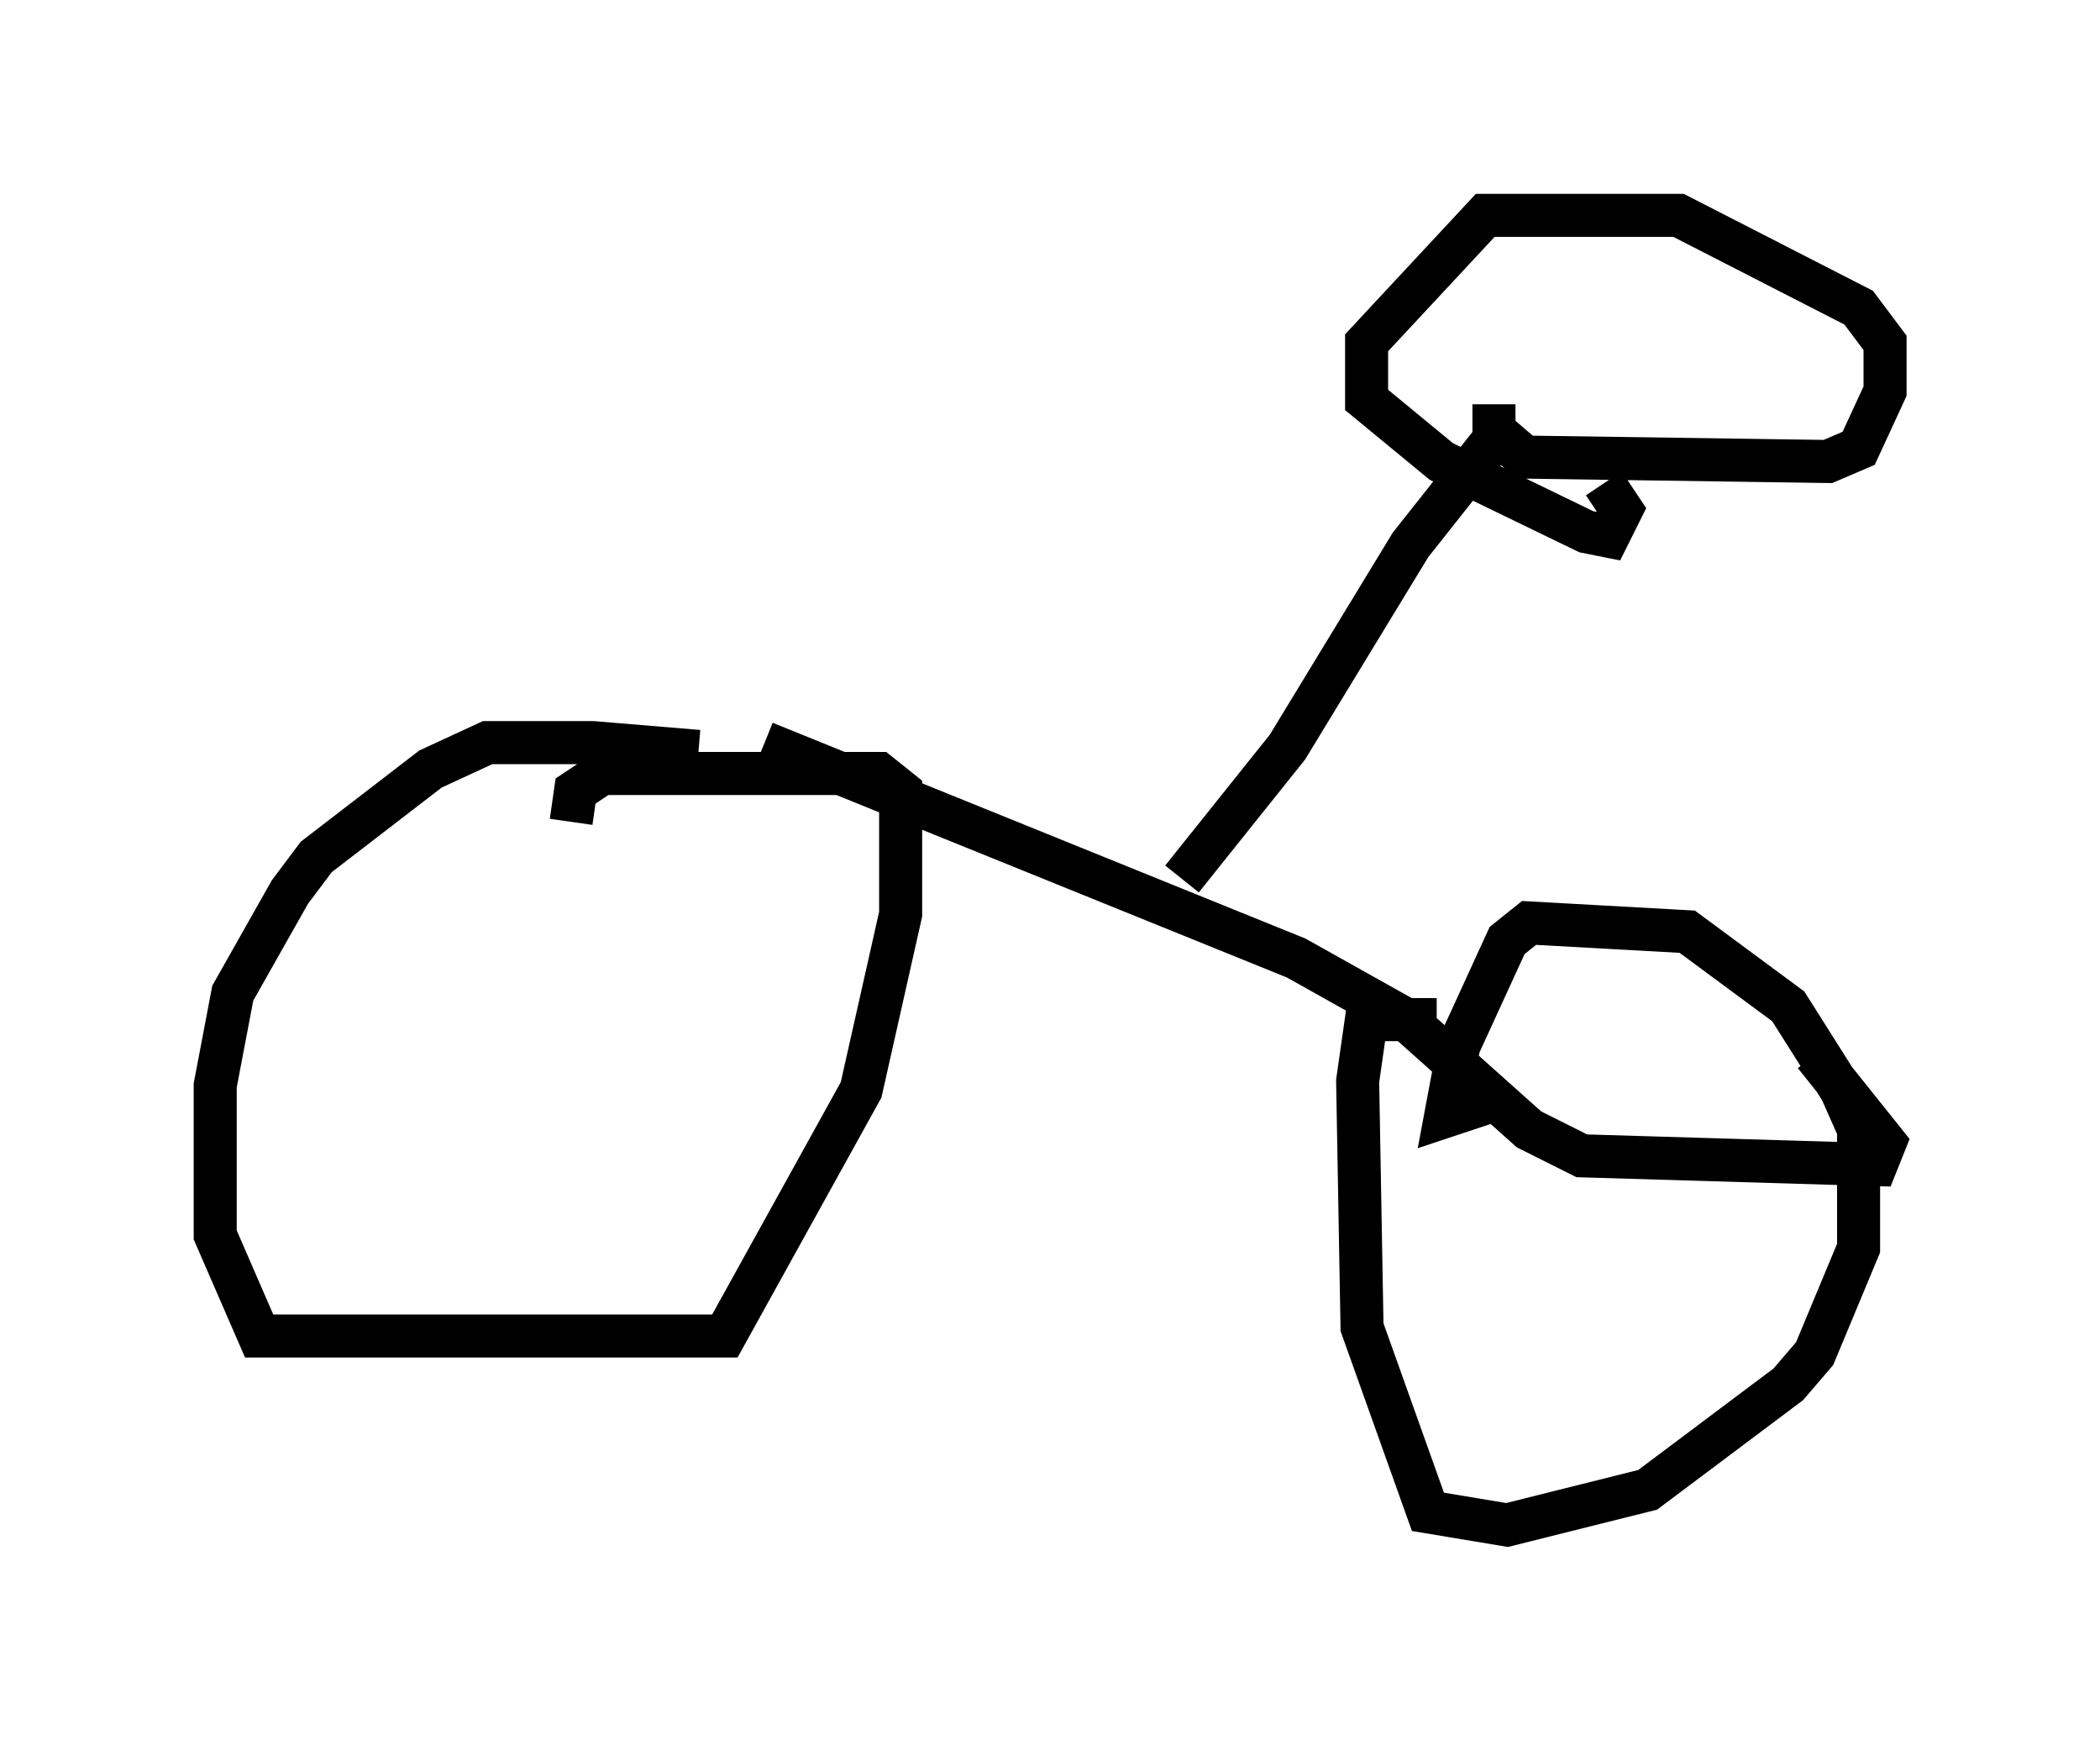 <?xml version="1.0" encoding="utf-8" ?>
<svg baseProfile="full" height="40.421" version="1.1" width="48.792" xmlns="http://www.w3.org/2000/svg" xmlns:ev="http://www.w3.org/2001/xml-events" xmlns:xlink="http://www.w3.org/1999/xlink"><defs /><rect fill="white" height="40.421" width="48.792" x="0" y="0" /><path d="M16.944, 17.863 m-0.715, -0.408 l-2.45, -0.204 -2.45, 0.0 l-1.327, 0.613 -2.654, 2.042 l-0.613, 0.817 -1.327, 2.348 l-0.408, 2.144 0.0, 3.471 l1.021, 2.348 10.821, 0.0 l3.165, -5.717 0.919, -4.083 l0.0, -2.858 -0.51, -0.408 l-6.431, 0.0 -0.613, 0.408 l-0.102, 0.715 m20.111, 4.594 l-1.633, 0.0 -0.204, 1.429 l0.102, 5.717 1.531, 4.288 l1.838, 0.306 3.267, -0.817 l3.267, -2.45 0.613, -0.715 l1.021, -2.45 0.0, -2.756 l-0.408, -0.919 -1.225, -1.94 l-2.348, -1.735 -3.675, -0.204 l-0.51, 0.408 -1.123, 2.45 l-0.306, 1.633 1.225, -0.408 m-17.048, -8.269 l12.352, 5.002 2.552, 1.429 l2.858, 2.552 1.225, 0.613 l6.84, 0.204 0.204, -0.51 l-1.633, -2.042 m-14.7, -4.083 l2.45, -3.063 2.858, -4.696 l1.94, -2.45 m0.0, -0.817 l0.0, 0.613 0.715, 0.613 l7.044, 0.102 0.715, -0.306 l0.613, -1.327 0.0, -1.123 l-0.613, -0.817 -4.185, -2.144 l-4.492, 0.0 -2.756, 2.96 l0.0, 1.327 1.735, 1.429 l3.369, 1.633 0.51, 0.102 l0.306, -0.613 -0.408, -0.613 " fill="none" stroke="black" stroke-width="1" /></svg>